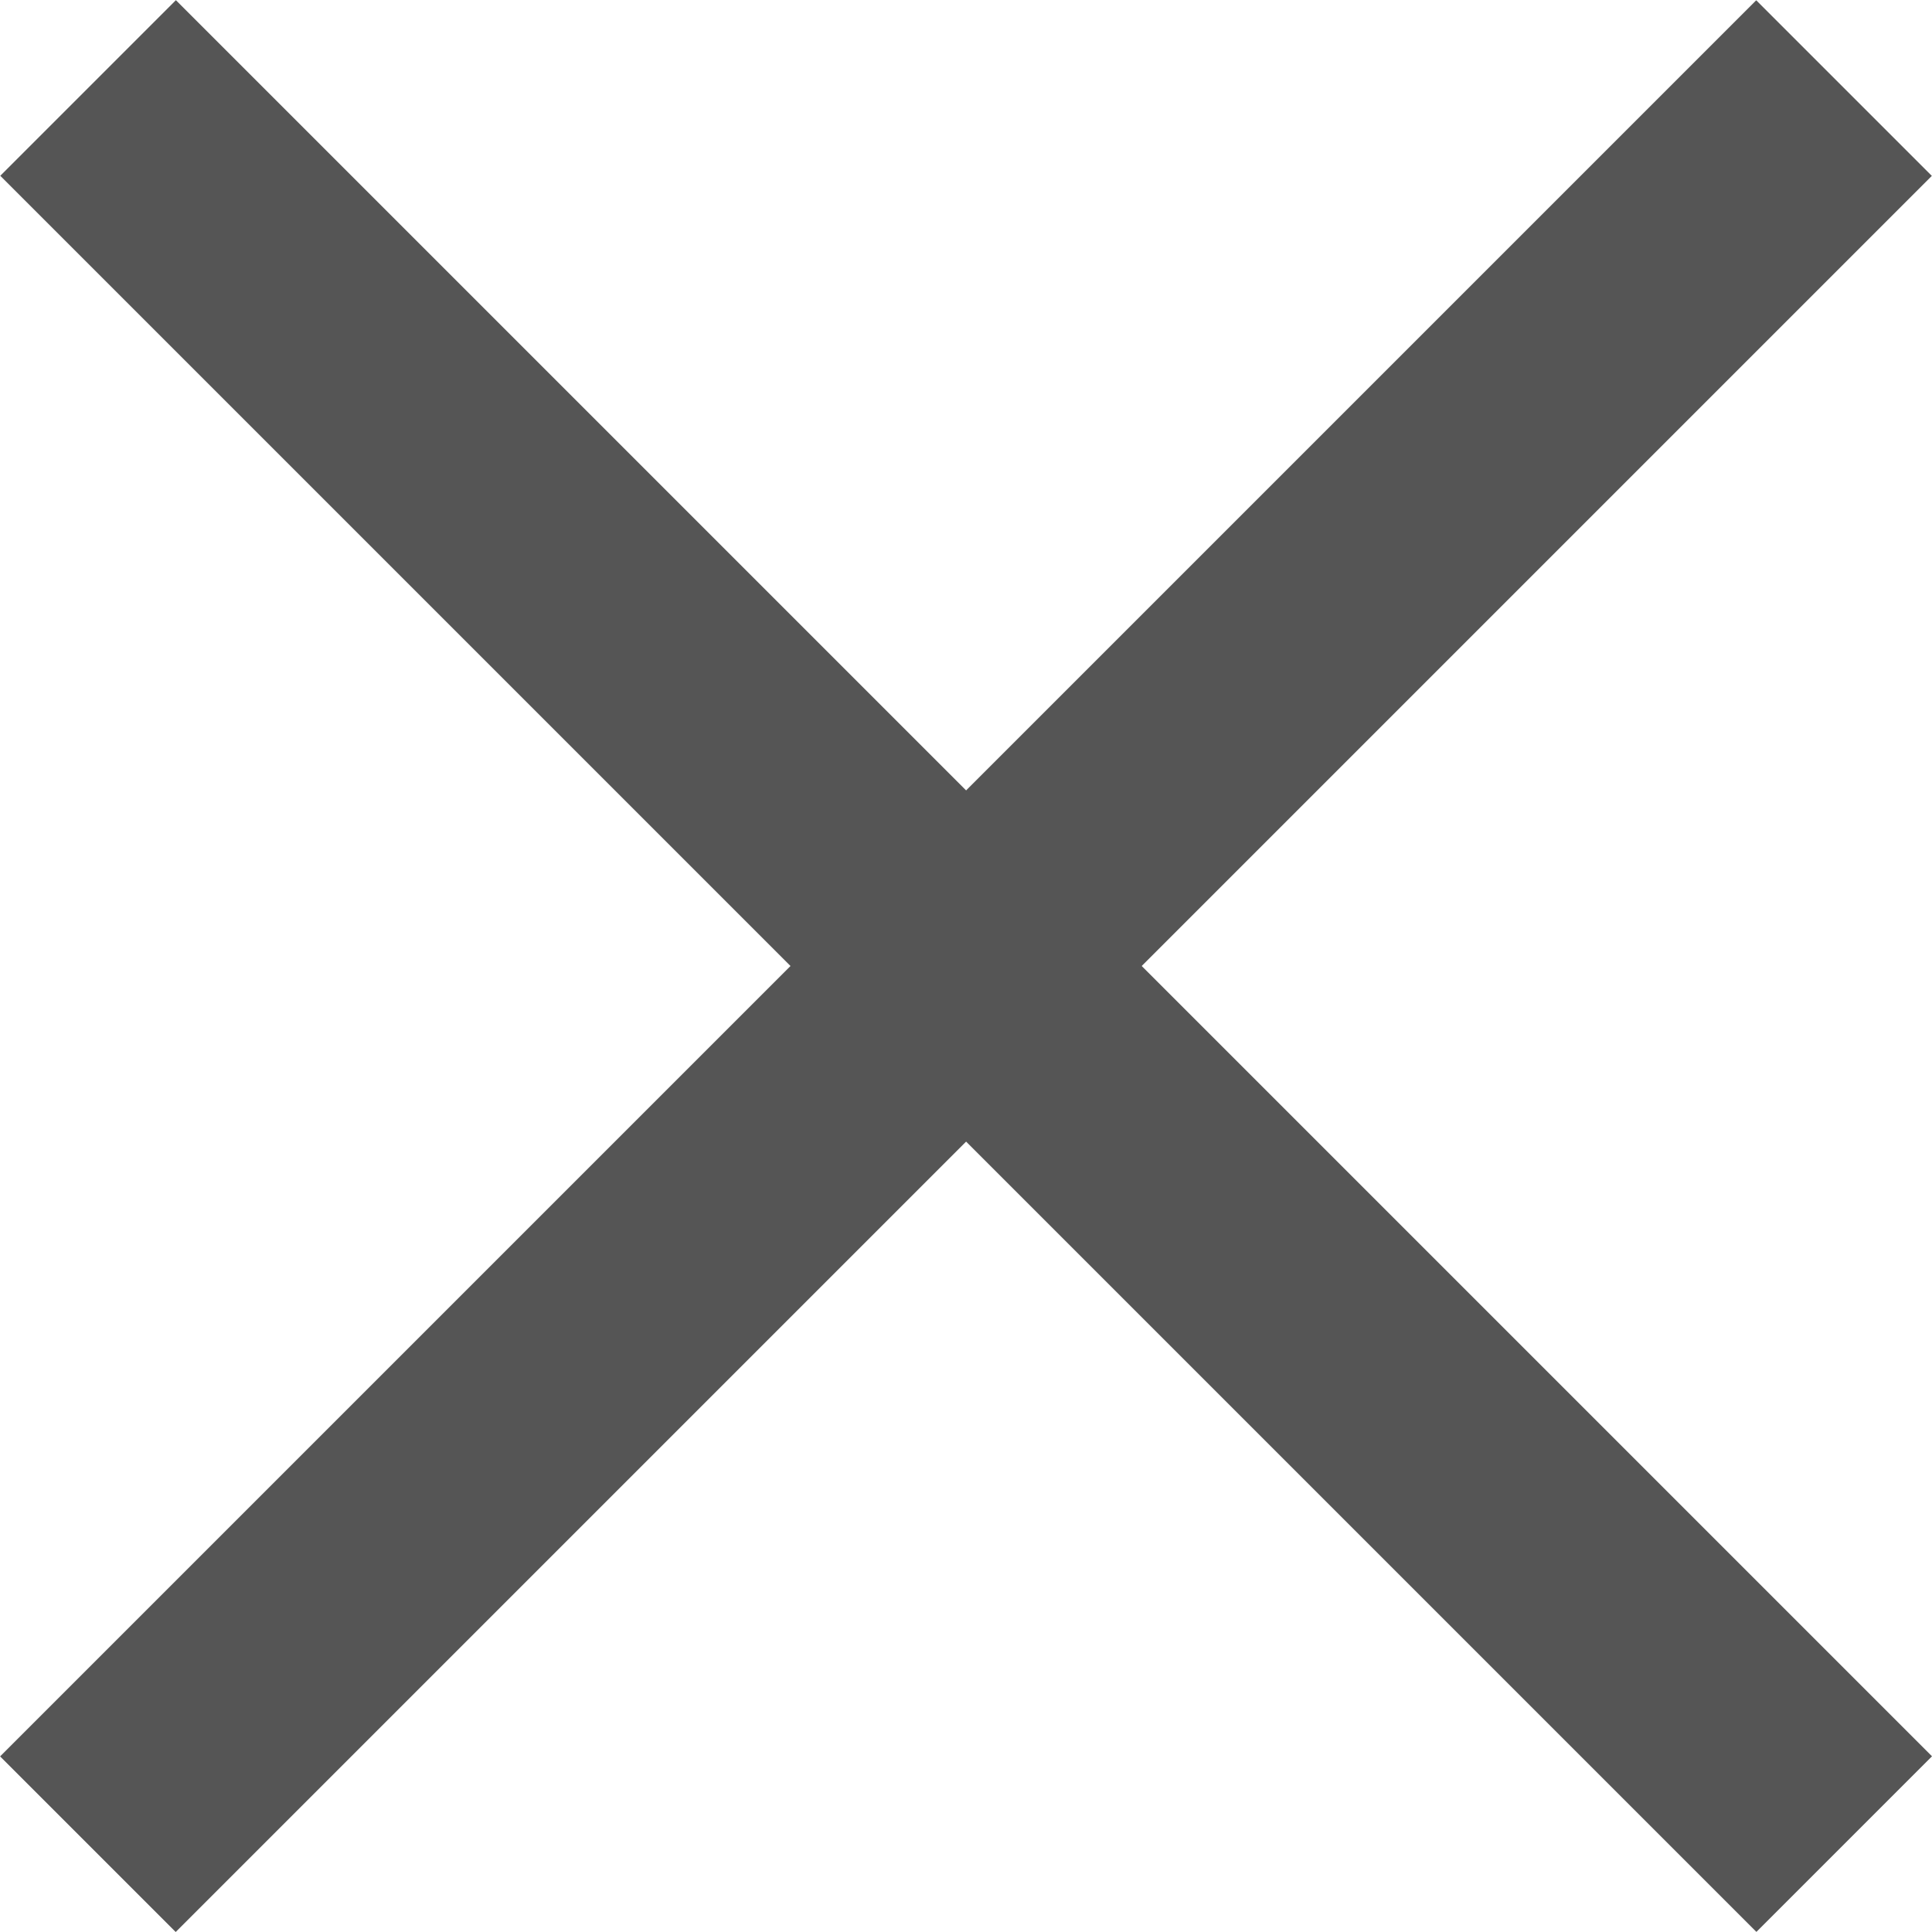 <svg width="18" height="18" viewBox="0 0 18 18" fill="none" xmlns="http://www.w3.org/2000/svg">
<rect width="23.142" height="2.314" transform="matrix(-0.707 -0.707 -0.707 0.707 18 16.363)" fill="#555555"/>
<rect width="23.142" height="2.314" transform="matrix(0.707 -0.707 -0.707 -0.707 1.637 18)" fill="#555555"/>
</svg>
